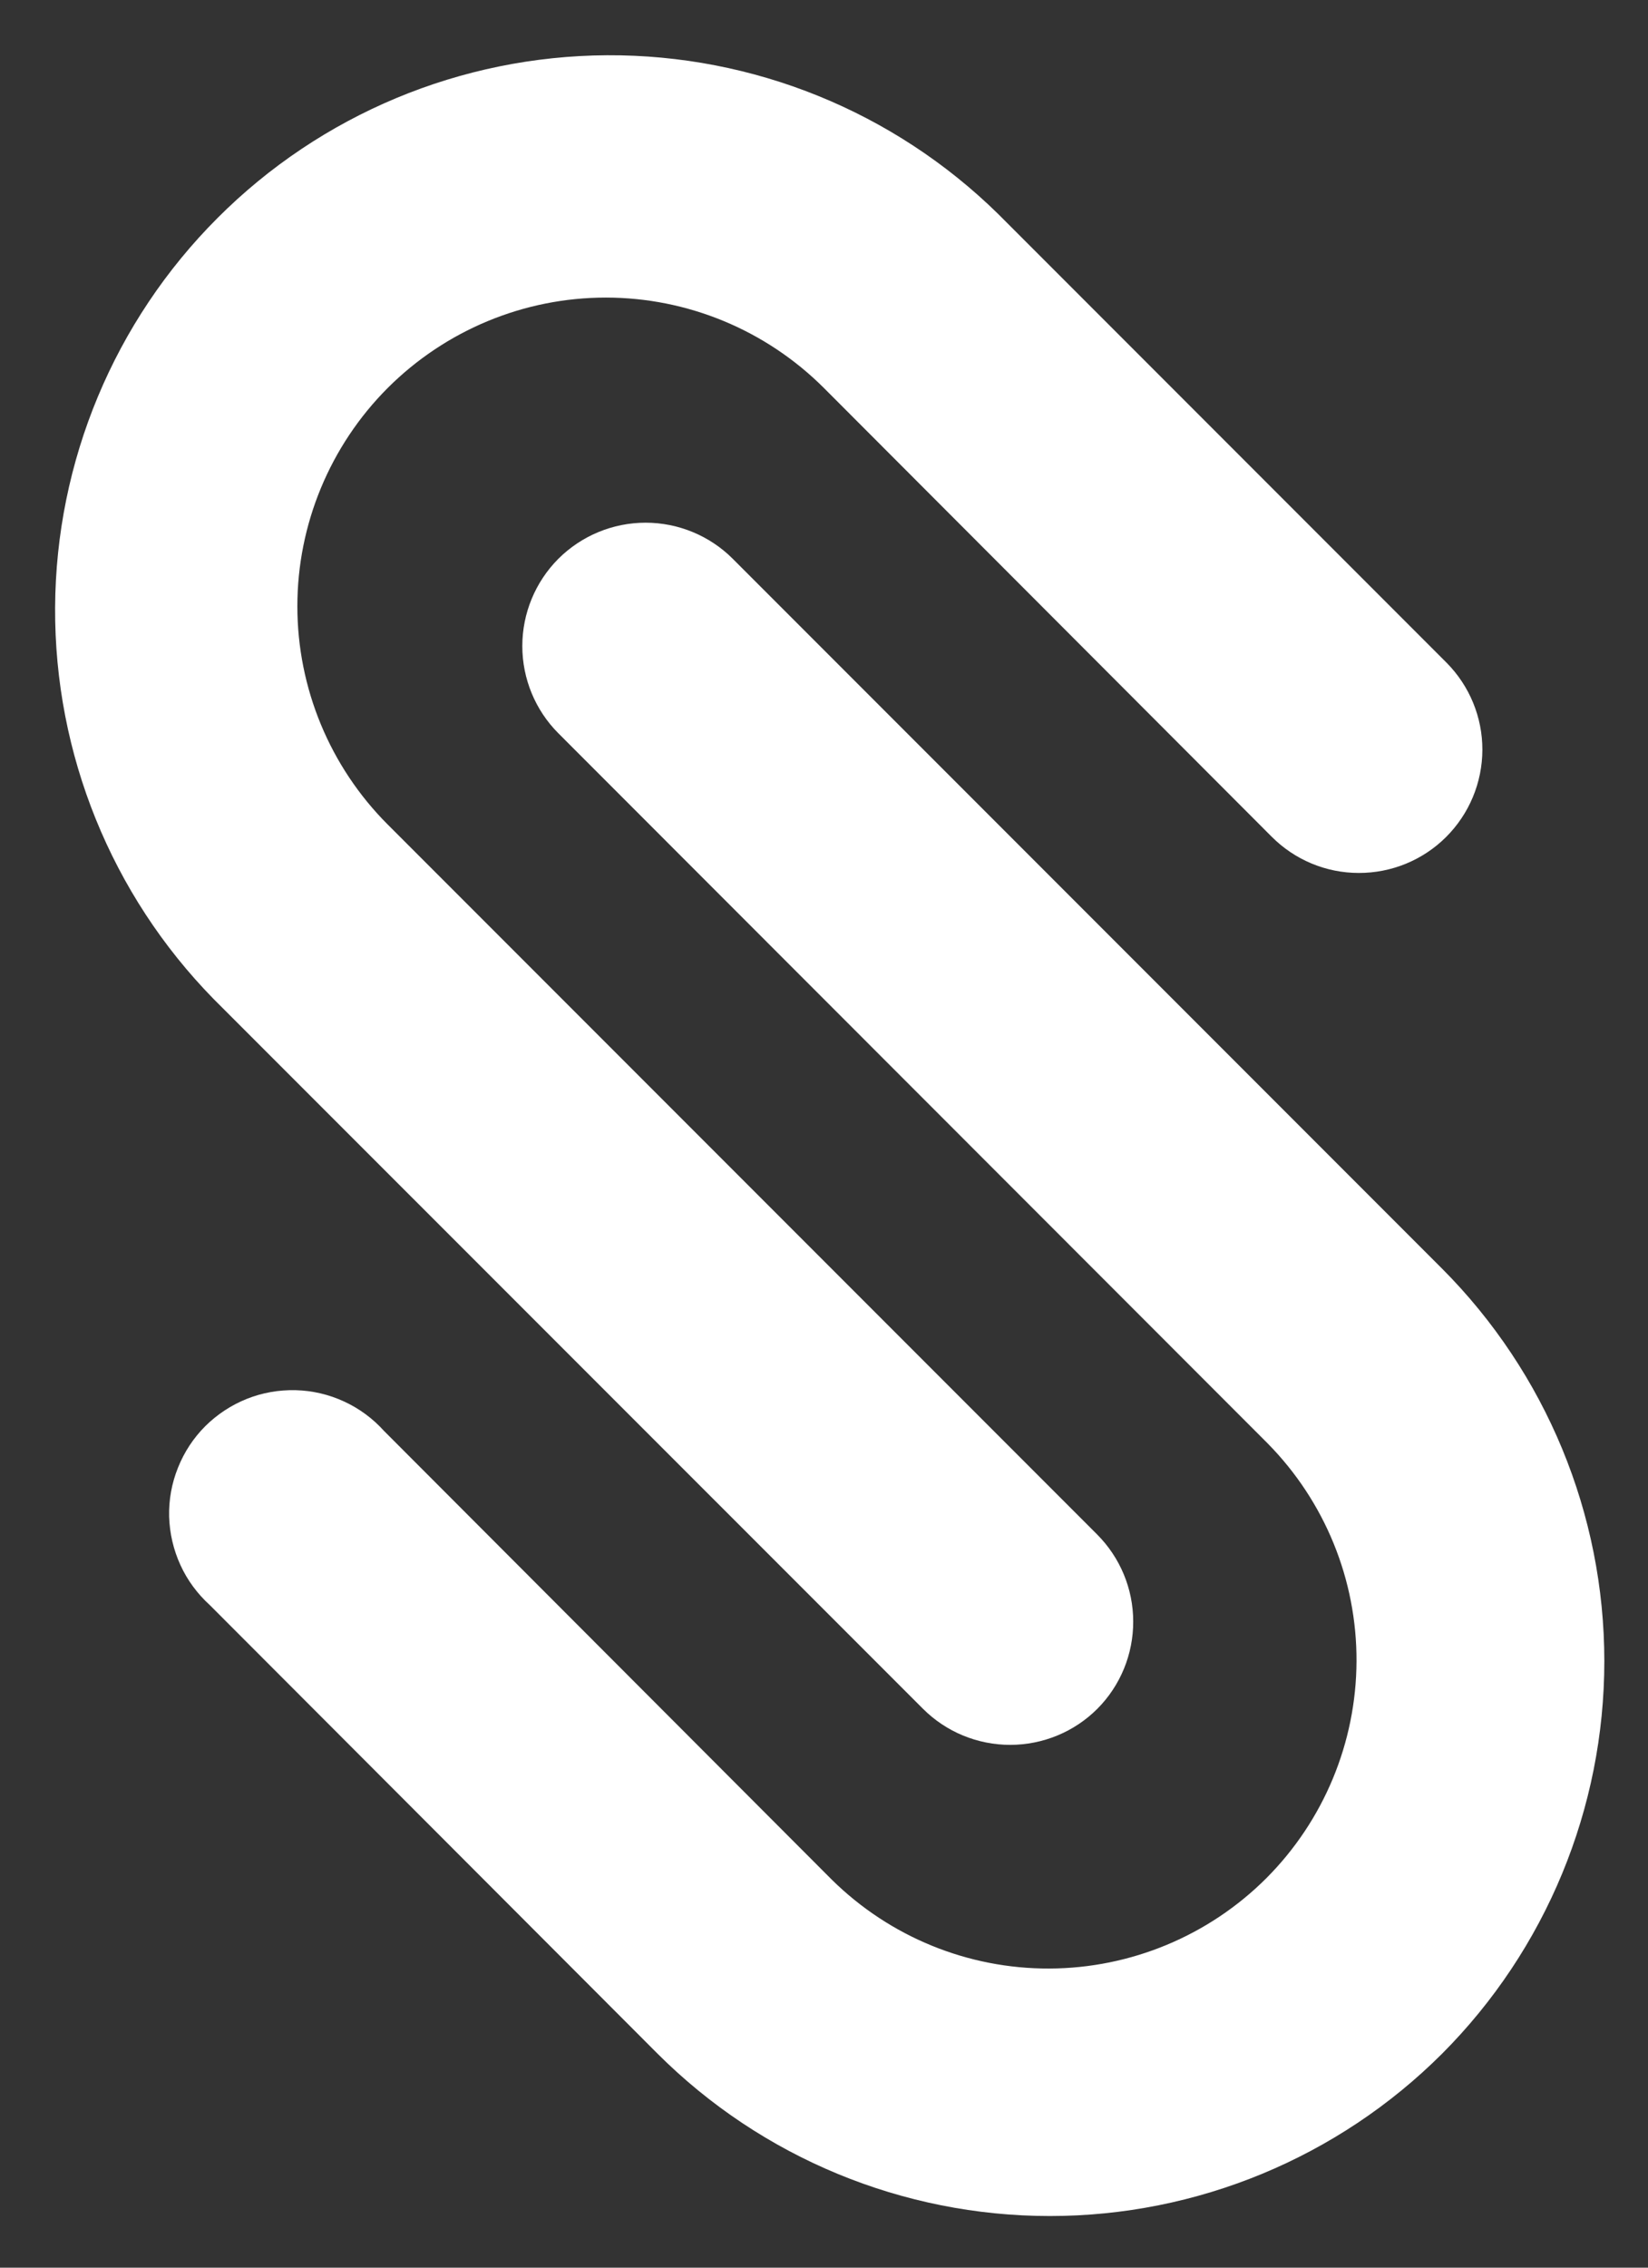 <svg width="16" height="22" viewBox="0 0 16 22" fill="none" xmlns="http://www.w3.org/2000/svg">
<rect x="0" y="0" width="16" height="22" fill="#333333" stroke="none"/>
<g clip-path="url(#clip0_130_3059)">
<path d="M10.654 16.578C10.543 16.689 10.411 16.777 10.266 16.837C10.12 16.897 9.965 16.928 9.807 16.928C9.65 16.928 9.495 16.897 9.349 16.837C9.204 16.777 9.072 16.689 8.961 16.578L2.074 9.692C1.081 8.679 0.528 7.314 0.535 5.895C0.542 4.476 1.109 3.117 2.113 2.114C3.116 1.11 4.475 0.544 5.894 0.536C7.313 0.529 8.677 1.082 9.691 2.076L14.043 6.428C14.267 6.653 14.393 6.958 14.392 7.275C14.391 7.593 14.264 7.897 14.039 8.121C13.814 8.345 13.509 8.47 13.191 8.469C12.874 8.469 12.57 8.342 12.346 8.117L7.999 3.764C7.437 3.203 6.676 2.887 5.882 2.887C5.087 2.887 4.326 3.203 3.764 3.764C3.203 4.326 2.887 5.088 2.887 5.882C2.887 6.676 3.203 7.438 3.764 7.999L10.651 14.886C10.875 15.11 11.002 15.414 11.002 15.731C11.003 16.048 10.878 16.353 10.654 16.578Z" fill="white"/>
<path d="M14.001 19.924C12.99 20.933 11.62 21.499 10.193 21.499C8.765 21.499 7.395 20.933 6.384 19.924L2.037 15.572C1.917 15.463 1.819 15.331 1.752 15.184C1.684 15.036 1.647 14.876 1.642 14.714C1.638 14.551 1.667 14.39 1.728 14.239C1.788 14.088 1.878 13.951 1.993 13.836C2.108 13.722 2.246 13.631 2.397 13.571C2.547 13.511 2.709 13.483 2.871 13.487C3.034 13.491 3.194 13.529 3.341 13.597C3.489 13.665 3.621 13.763 3.729 13.883L8.076 18.236C8.639 18.791 9.398 19.101 10.188 19.098C10.978 19.095 11.735 18.78 12.294 18.222C12.852 17.663 13.167 16.906 13.17 16.116C13.173 15.326 12.863 14.567 12.308 14.004L5.421 7.114C5.197 6.89 5.071 6.585 5.071 6.268C5.071 5.95 5.197 5.646 5.421 5.421C5.646 5.197 5.95 5.071 6.268 5.071C6.585 5.071 6.89 5.197 7.114 5.421L14.001 12.308C15.009 13.319 15.576 14.688 15.576 16.116C15.576 17.544 15.009 18.914 14.001 19.924Z" fill="white"/>
</g>
<defs>
<clipPath id="clip0_130_3059">
<rect width="15.075" height="21" fill="white" transform="translate(0.5 0.5)"/>
</clipPath>
</defs>
</svg>
